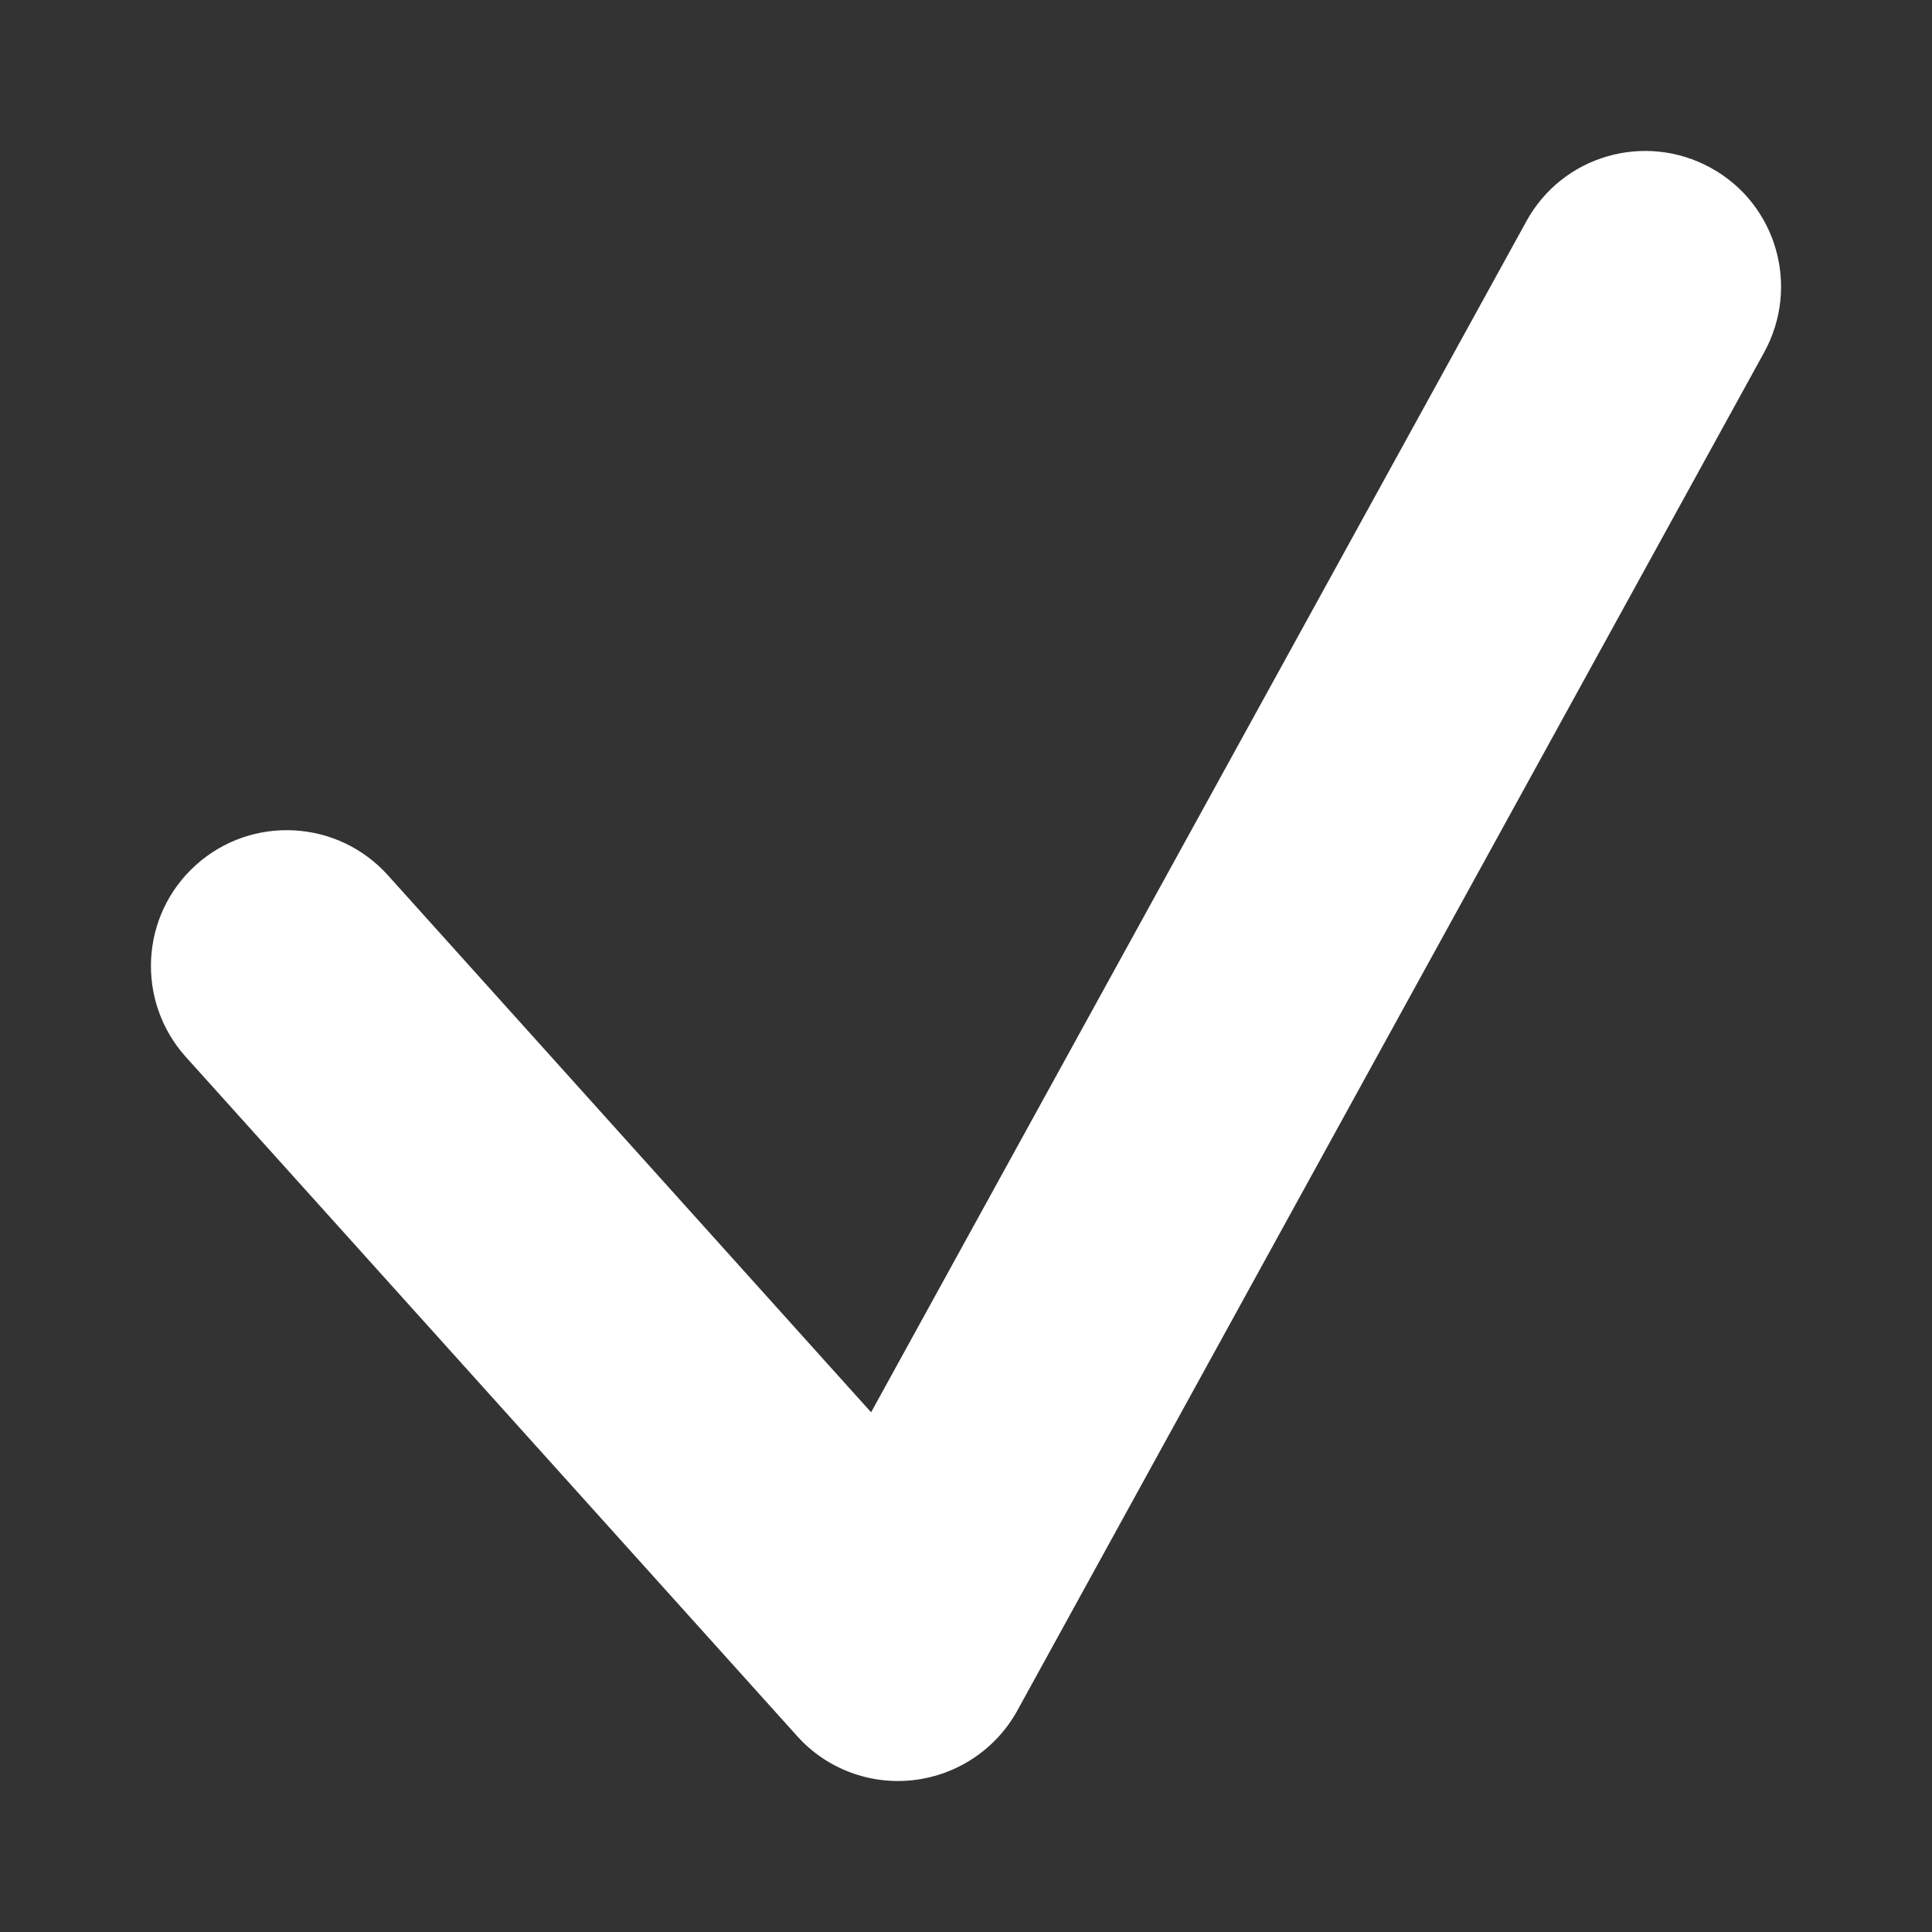<svg width="8" height="8" viewBox="0 0 8 8" fill="none" xmlns="http://www.w3.org/2000/svg">
<rect x="0" y="0" width="8" height="8" fill="#333333" stroke="none"/>
<path fill-rule="evenodd" clip-rule="evenodd" d="M7.084 0.695C7.356 0.844 7.455 1.186 7.305 1.459L4.212 7.084C4.124 7.243 3.964 7.35 3.783 7.371C3.602 7.392 3.422 7.324 3.301 7.189L0.769 4.376C0.562 4.145 0.58 3.79 0.811 3.582C1.042 3.374 1.398 3.393 1.606 3.624L3.607 5.848L6.32 0.917C6.469 0.644 6.811 0.545 7.084 0.695Z" fill="white"/>
</svg>
